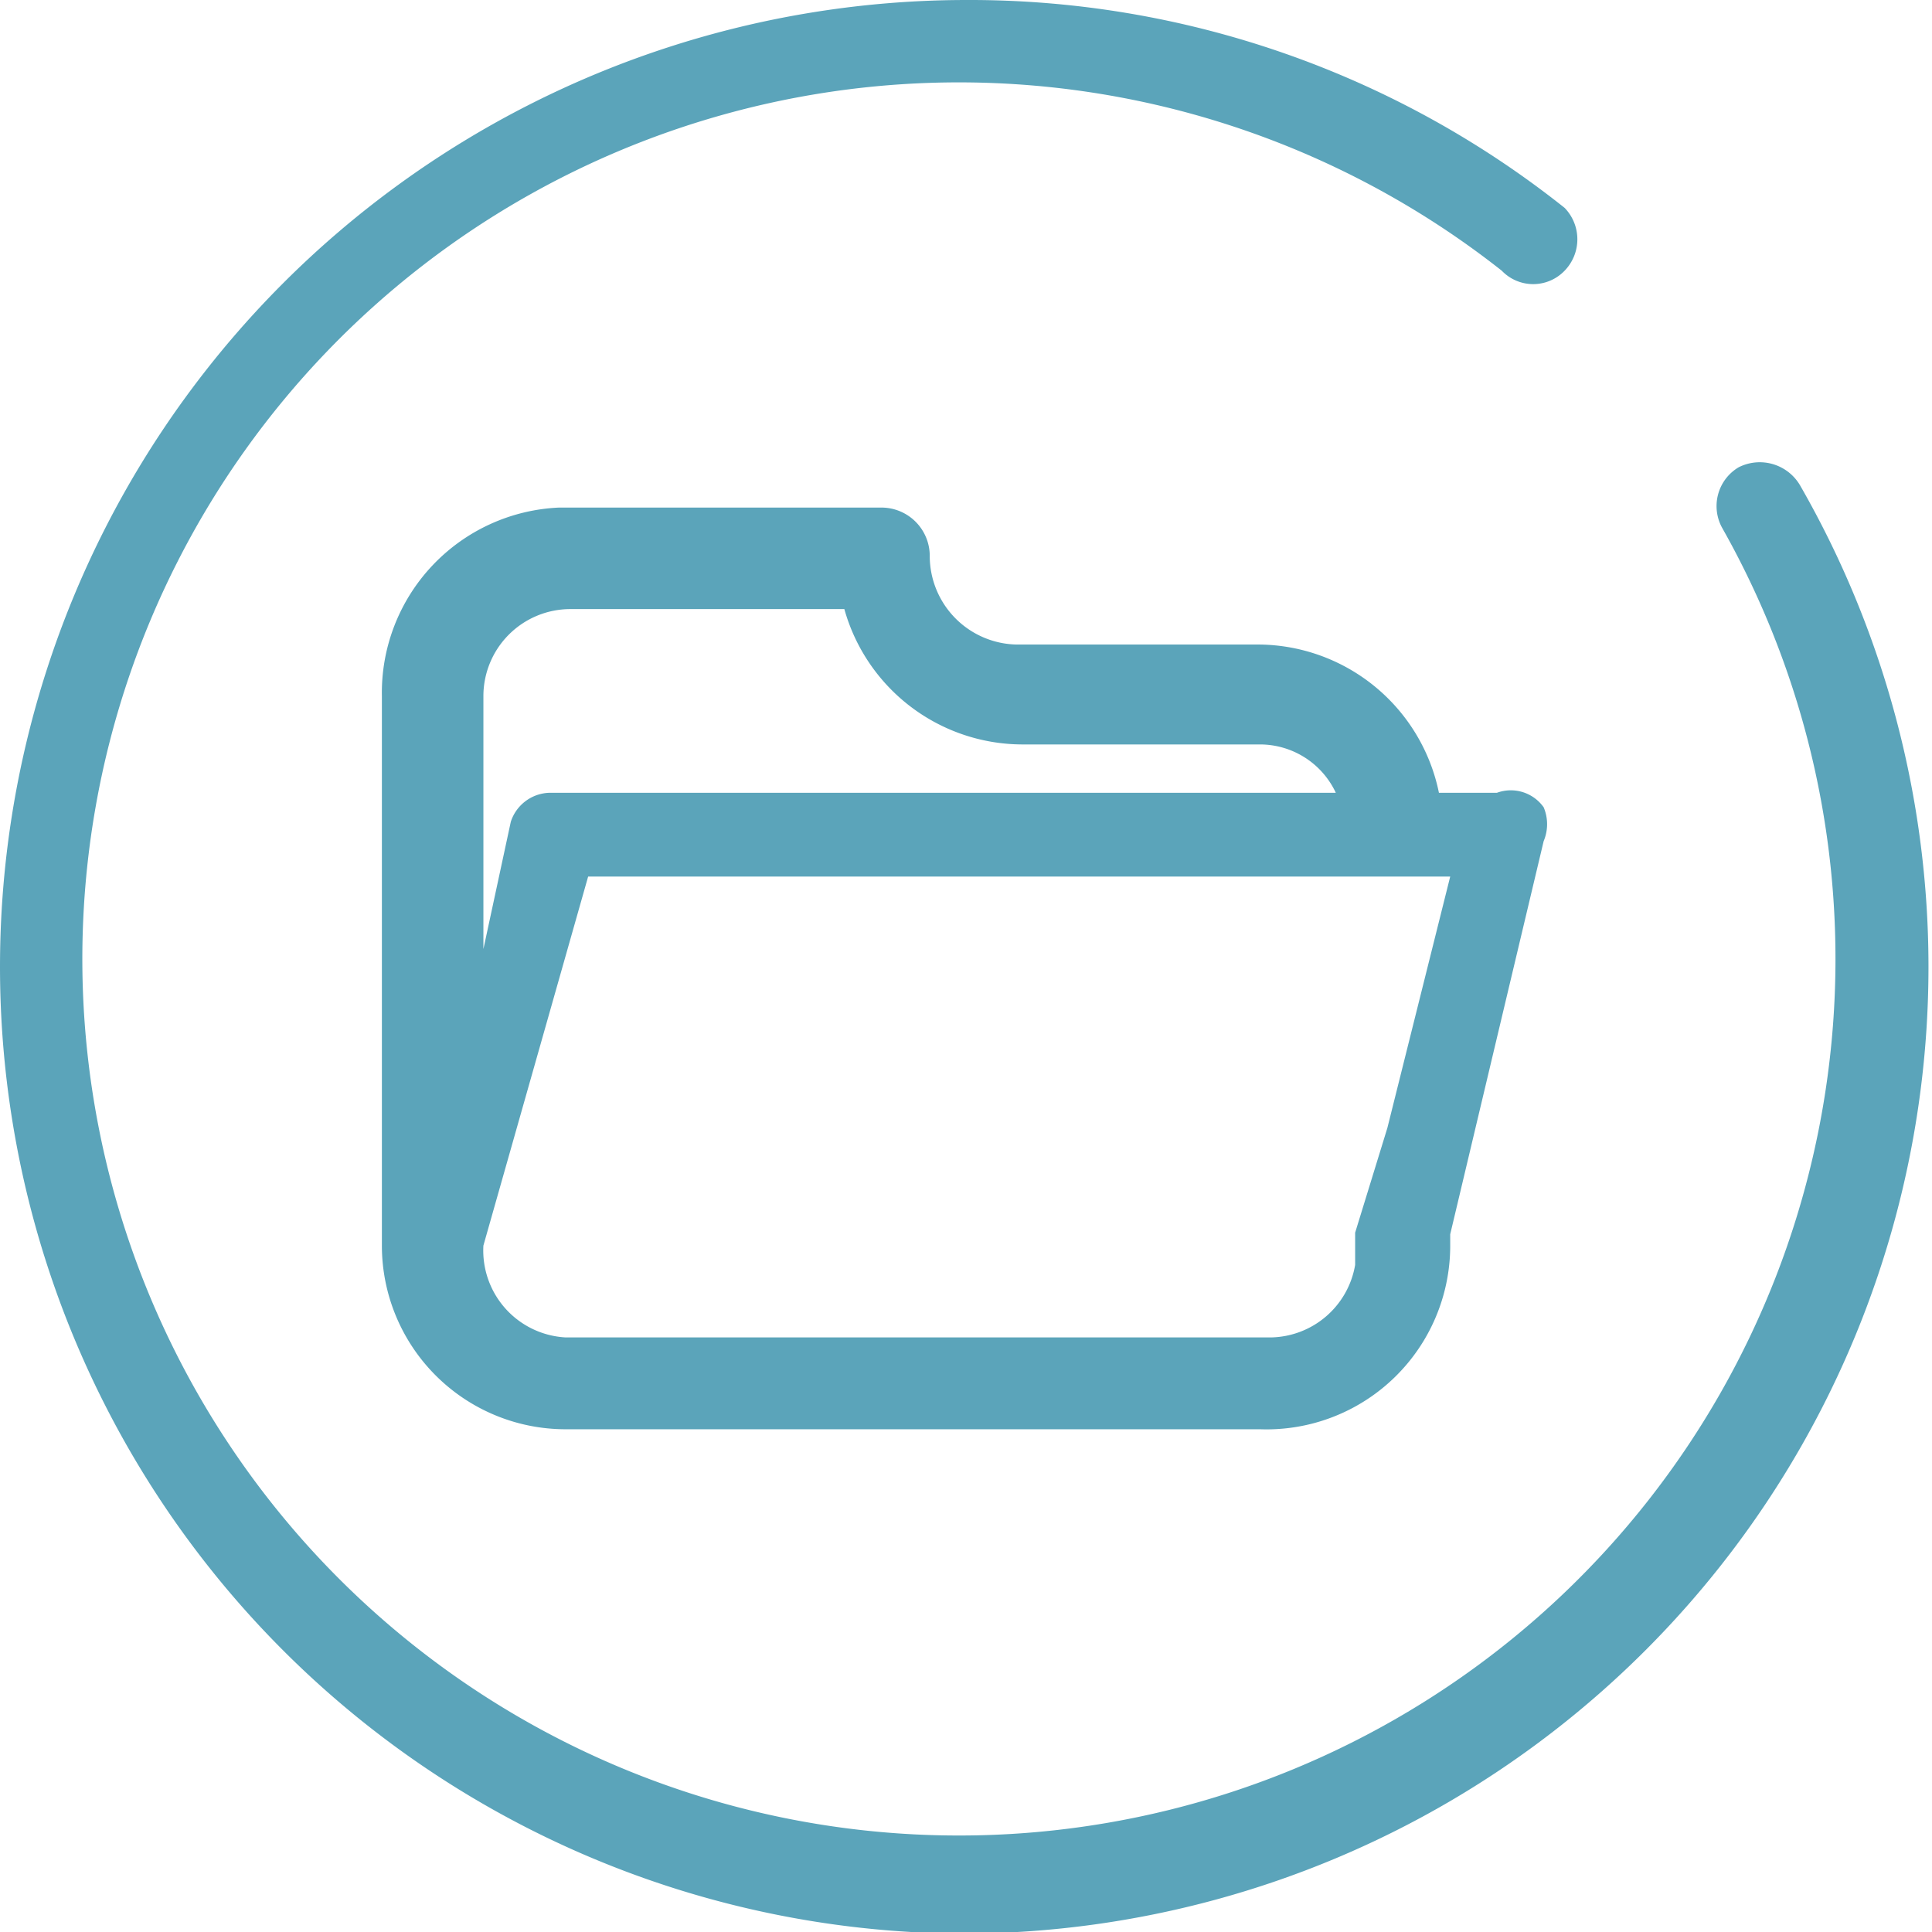 <svg viewBox="0 0 11.99 11.99" xmlns="http://www.w3.org/2000/svg"><g fill="#5ba4ba"><path d="m9.29 4.92h-.36a1.15 1.15 0 0 0 -1.11-.92h-1.51a.55.55 0 0 1 -.54-.55.3.3 0 0 0 -.3-.3h-2a1.15 1.15 0 0 0 -1.1 1.17v3.41a1.14 1.14 0 0 0 1.14 1.14h4.31a1.14 1.14 0 0 0 1.18-1.13v-.08l.58-2.44a.27.27 0 0 0 0-.21.25.25 0 0 0 -.29-.09zm-.88 2.73v.2a.54.54 0 0 1 -.52.45h-4.38a.54.54 0 0 1 -.51-.57l.65-2.29h5.35l-.39 1.56zm-5-2.73a.26.26 0 0 0 -.24.18l-.17.79v-1.57a.54.54 0 0 1 .54-.54h1.7a1.15 1.15 0 0 0 1.1.84h1.48a.52.52 0 0 1 .47.3z"/><path d="m6 12a6 6 0 1 1 0-12 5.93 5.93 0 0 1 3.71 1.29.28.28 0 0 1 0 .39.27.27 0 0 1 -.39 0 5.44 5.44 0 1 0 1.37 1.6.28.28 0 0 1 .1-.38.29.29 0 0 1 .38.11 6 6 0 0 1 -5.17 8.99z"/></g></svg>